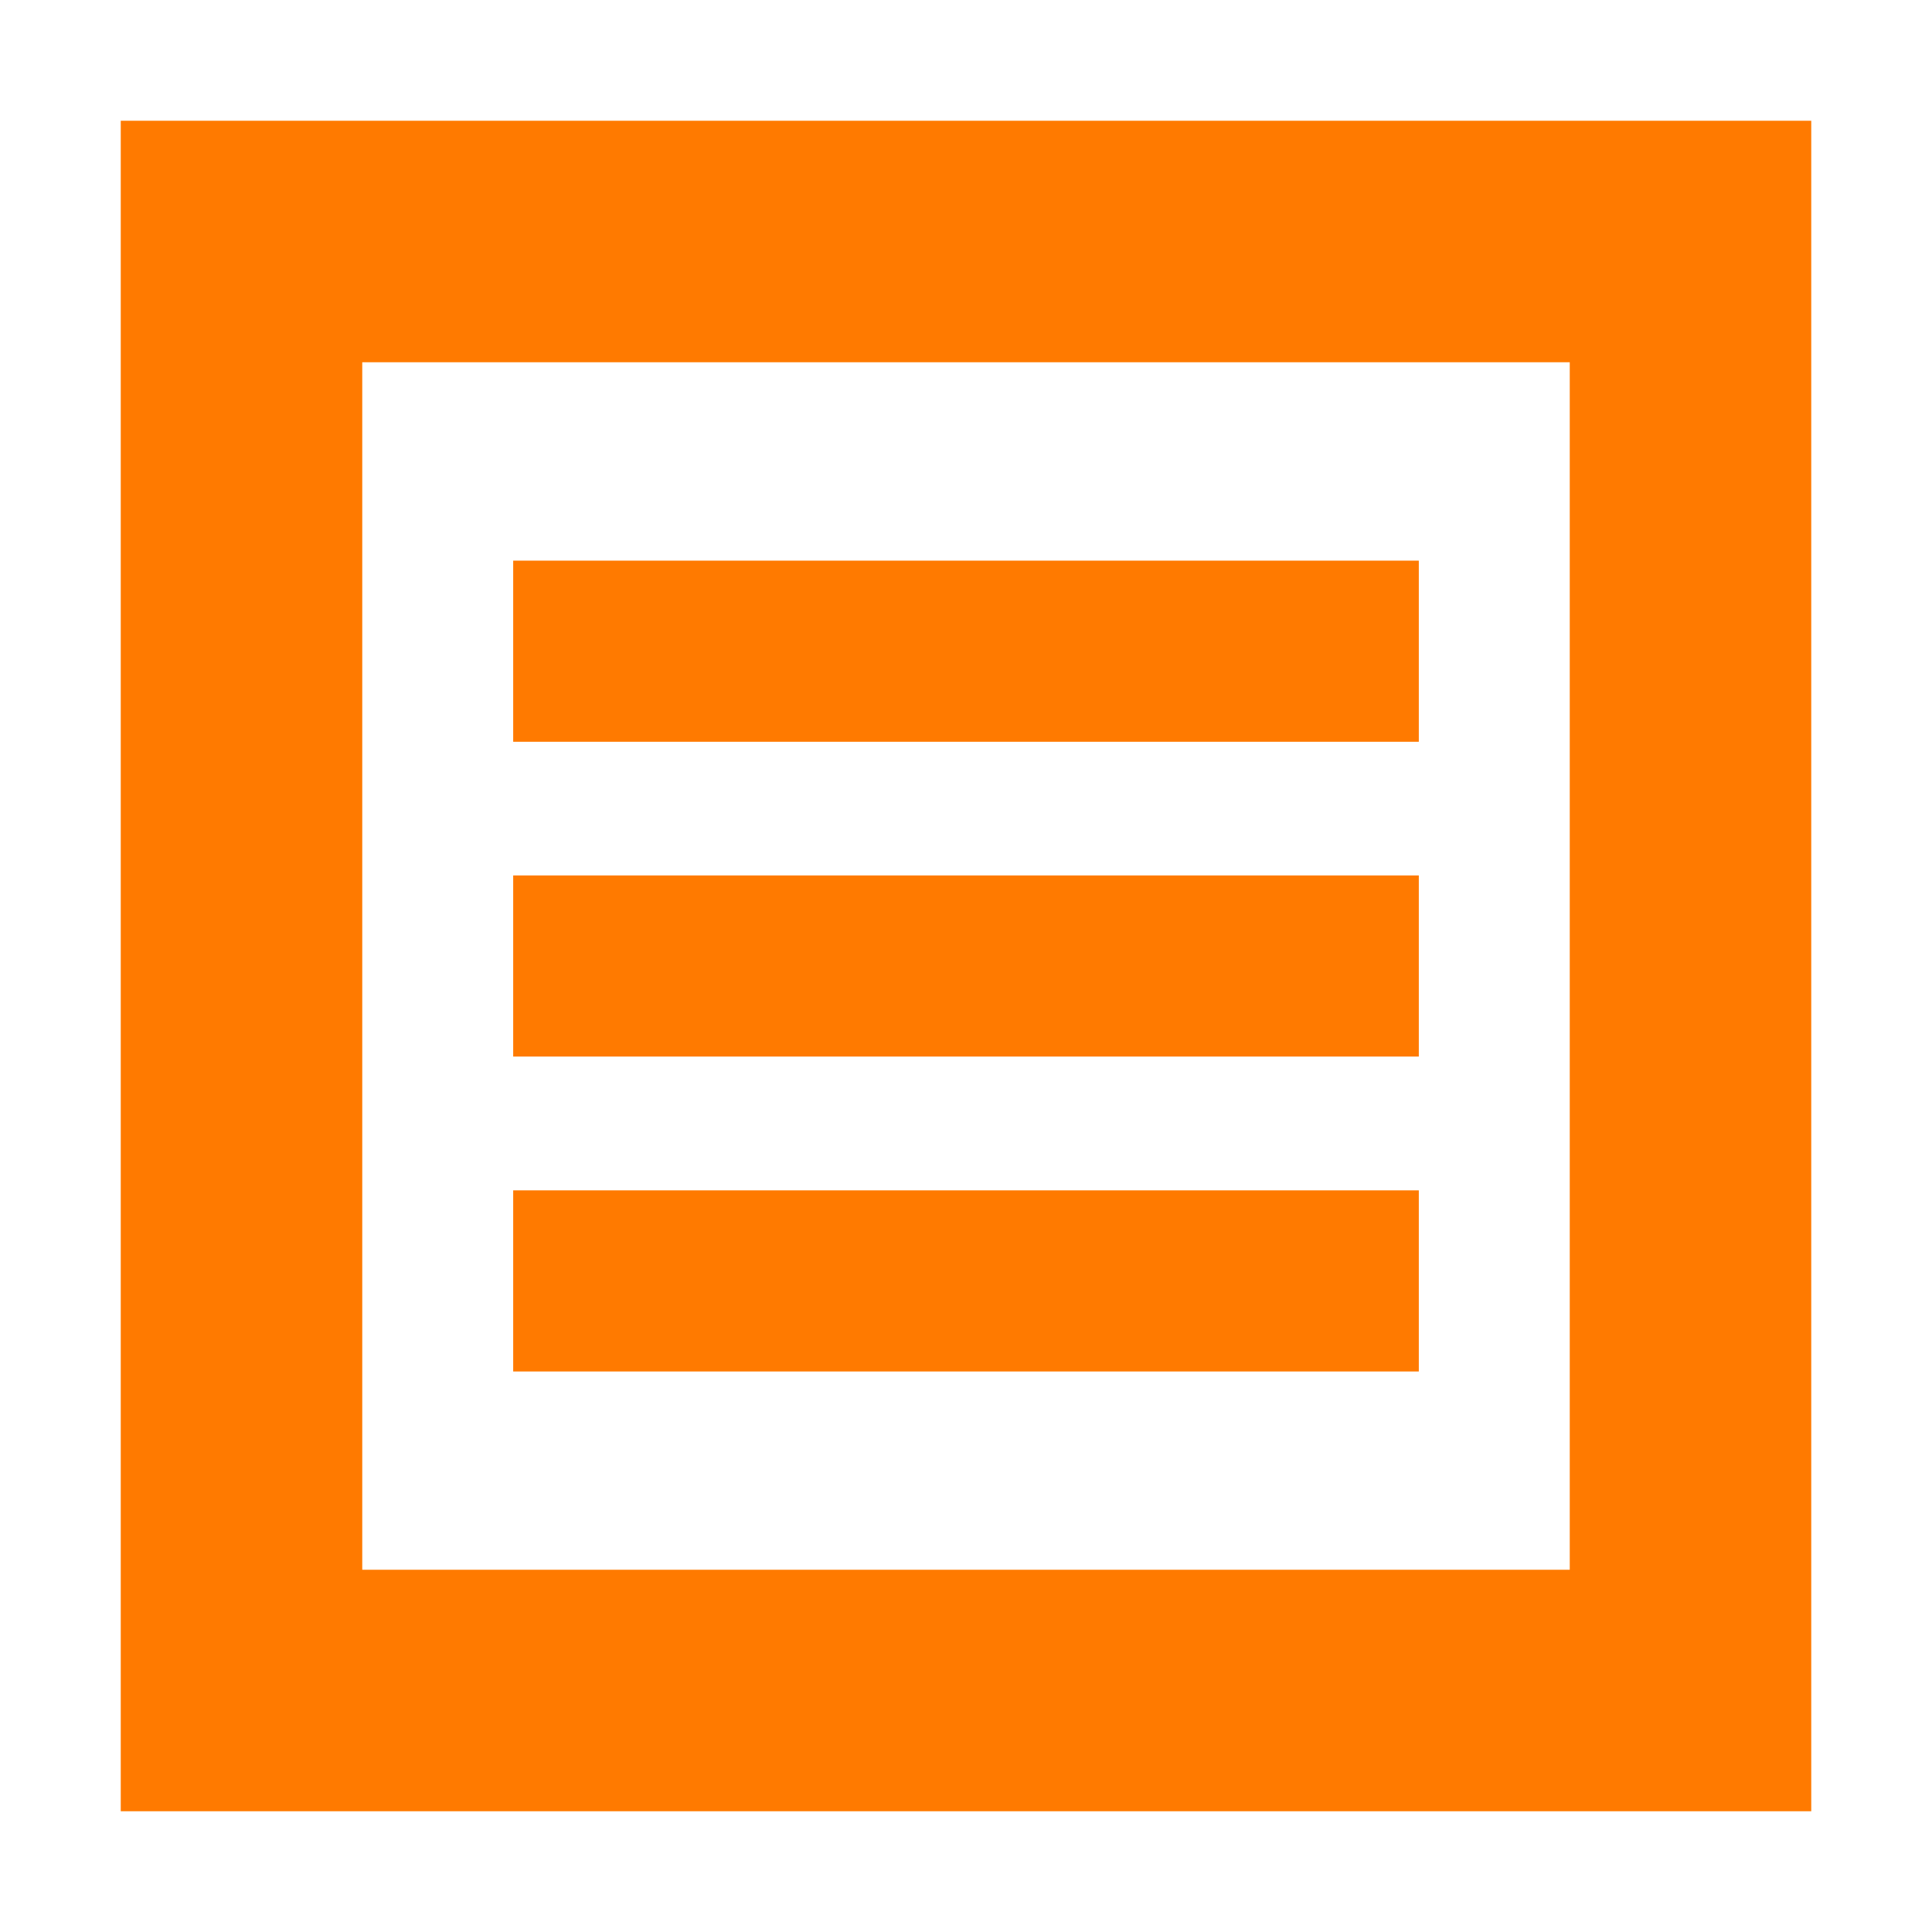 <?xml version="1.0" encoding="UTF-8" standalone="no"?>
<svg
   xmlns:dc="http://purl.org/dc/elements/1.1/"
   xmlns:cc="http://creativecommons.org/ns#"
   xmlns:rdf="http://www.w3.org/1999/02/22-rdf-syntax-ns#"
   xmlns:svg="http://www.w3.org/2000/svg"
   xmlns="http://www.w3.org/2000/svg"
   xmlns:sodipodi="http://sodipodi.sourceforge.net/DTD/sodipodi-0.dtd"
   xmlns:inkscape="http://www.inkscape.org/namespaces/inkscape"
   enable-background="new 0 0 512 512"
   height="16"
   id="Layer_1"
   version="1.1"
   viewBox="0 0 16 16"
   width="16"
   xml:space="preserve"
   inkscape:version="0.48.3.1 r9886"
   sodipodi:docname="subreddit-settings.svg"
   inkscape:export-filename="/home/keito/Desktop/r-cyberpunk-stylesheet/img/moderation-log.png"
   inkscape:export-xdpi="90"
   inkscape:export-ydpi="90"><defs
     id="defs11" /><sodipodi:namedview
     pagecolor="#ffffff"
     bordercolor="#666666"
     borderopacity="1"
     objecttolerance="10"
     gridtolerance="10"
     guidetolerance="10"
     inkscape:pageopacity="0"
     inkscape:pageshadow="2"
     inkscape:window-width="1920"
     inkscape:window-height="977"
     id="namedview9"
     showgrid="true"
     inkscape:zoom="22.627417"
     inkscape:cx="-0.68802018"
     inkscape:cy="11.550671"
     inkscape:window-x="0"
     inkscape:window-y="24"
     inkscape:window-maximized="1"
     inkscape:current-layer="g3"
     showguides="true"
     inkscape:guide-bbox="true"><sodipodi:guide
       orientation="1,0"
       position="1,11.938"
       id="guide3851" /><sodipodi:guide
       orientation="0,1"
       position="10.875,15"
       id="guide3853" /><sodipodi:guide
       orientation="1,0"
       position="15,15.812"
       id="guide3855" /><sodipodi:guide
       orientation="0,1"
       position="10.375,0.938"
       id="guide3857" /></sodipodi:namedview><g
     id="g3"
     transform="translate(0,-496)"><path
       style="fill:#ff7a00;fill-opacity:1;stroke:none"
       d="M 1 1 L 1 15 L 15 15 L 15 1 L 1 1 z M 3 3 L 13 3 L 13 13 L 3 13 L 3 3 z "
       transform="translate(0,496)"
       id="rect5998" /><g
       id="g6061"
       transform="translate(0,-0.002)"><g
         id="g6057"><rect
           style="fill:#ff7a00;fill-opacity:1;stroke:none"
           id="rect6019"
           width="7.5"
           height="1.5"
           x="4.25"
           y="500.645" /><rect
           style="fill:#ff7a00;fill-opacity:1;stroke:none"
           id="rect6019-8"
           width="7.5"
           height="1.5"
           x="4.25"
           y="505.86" /></g><rect
         y="503.252"
         x="4.25"
         height="1.5"
         width="7.5"
         id="rect6019-8-1"
         style="fill:#ff7a00;fill-opacity:1;stroke:none" /></g></g></svg>